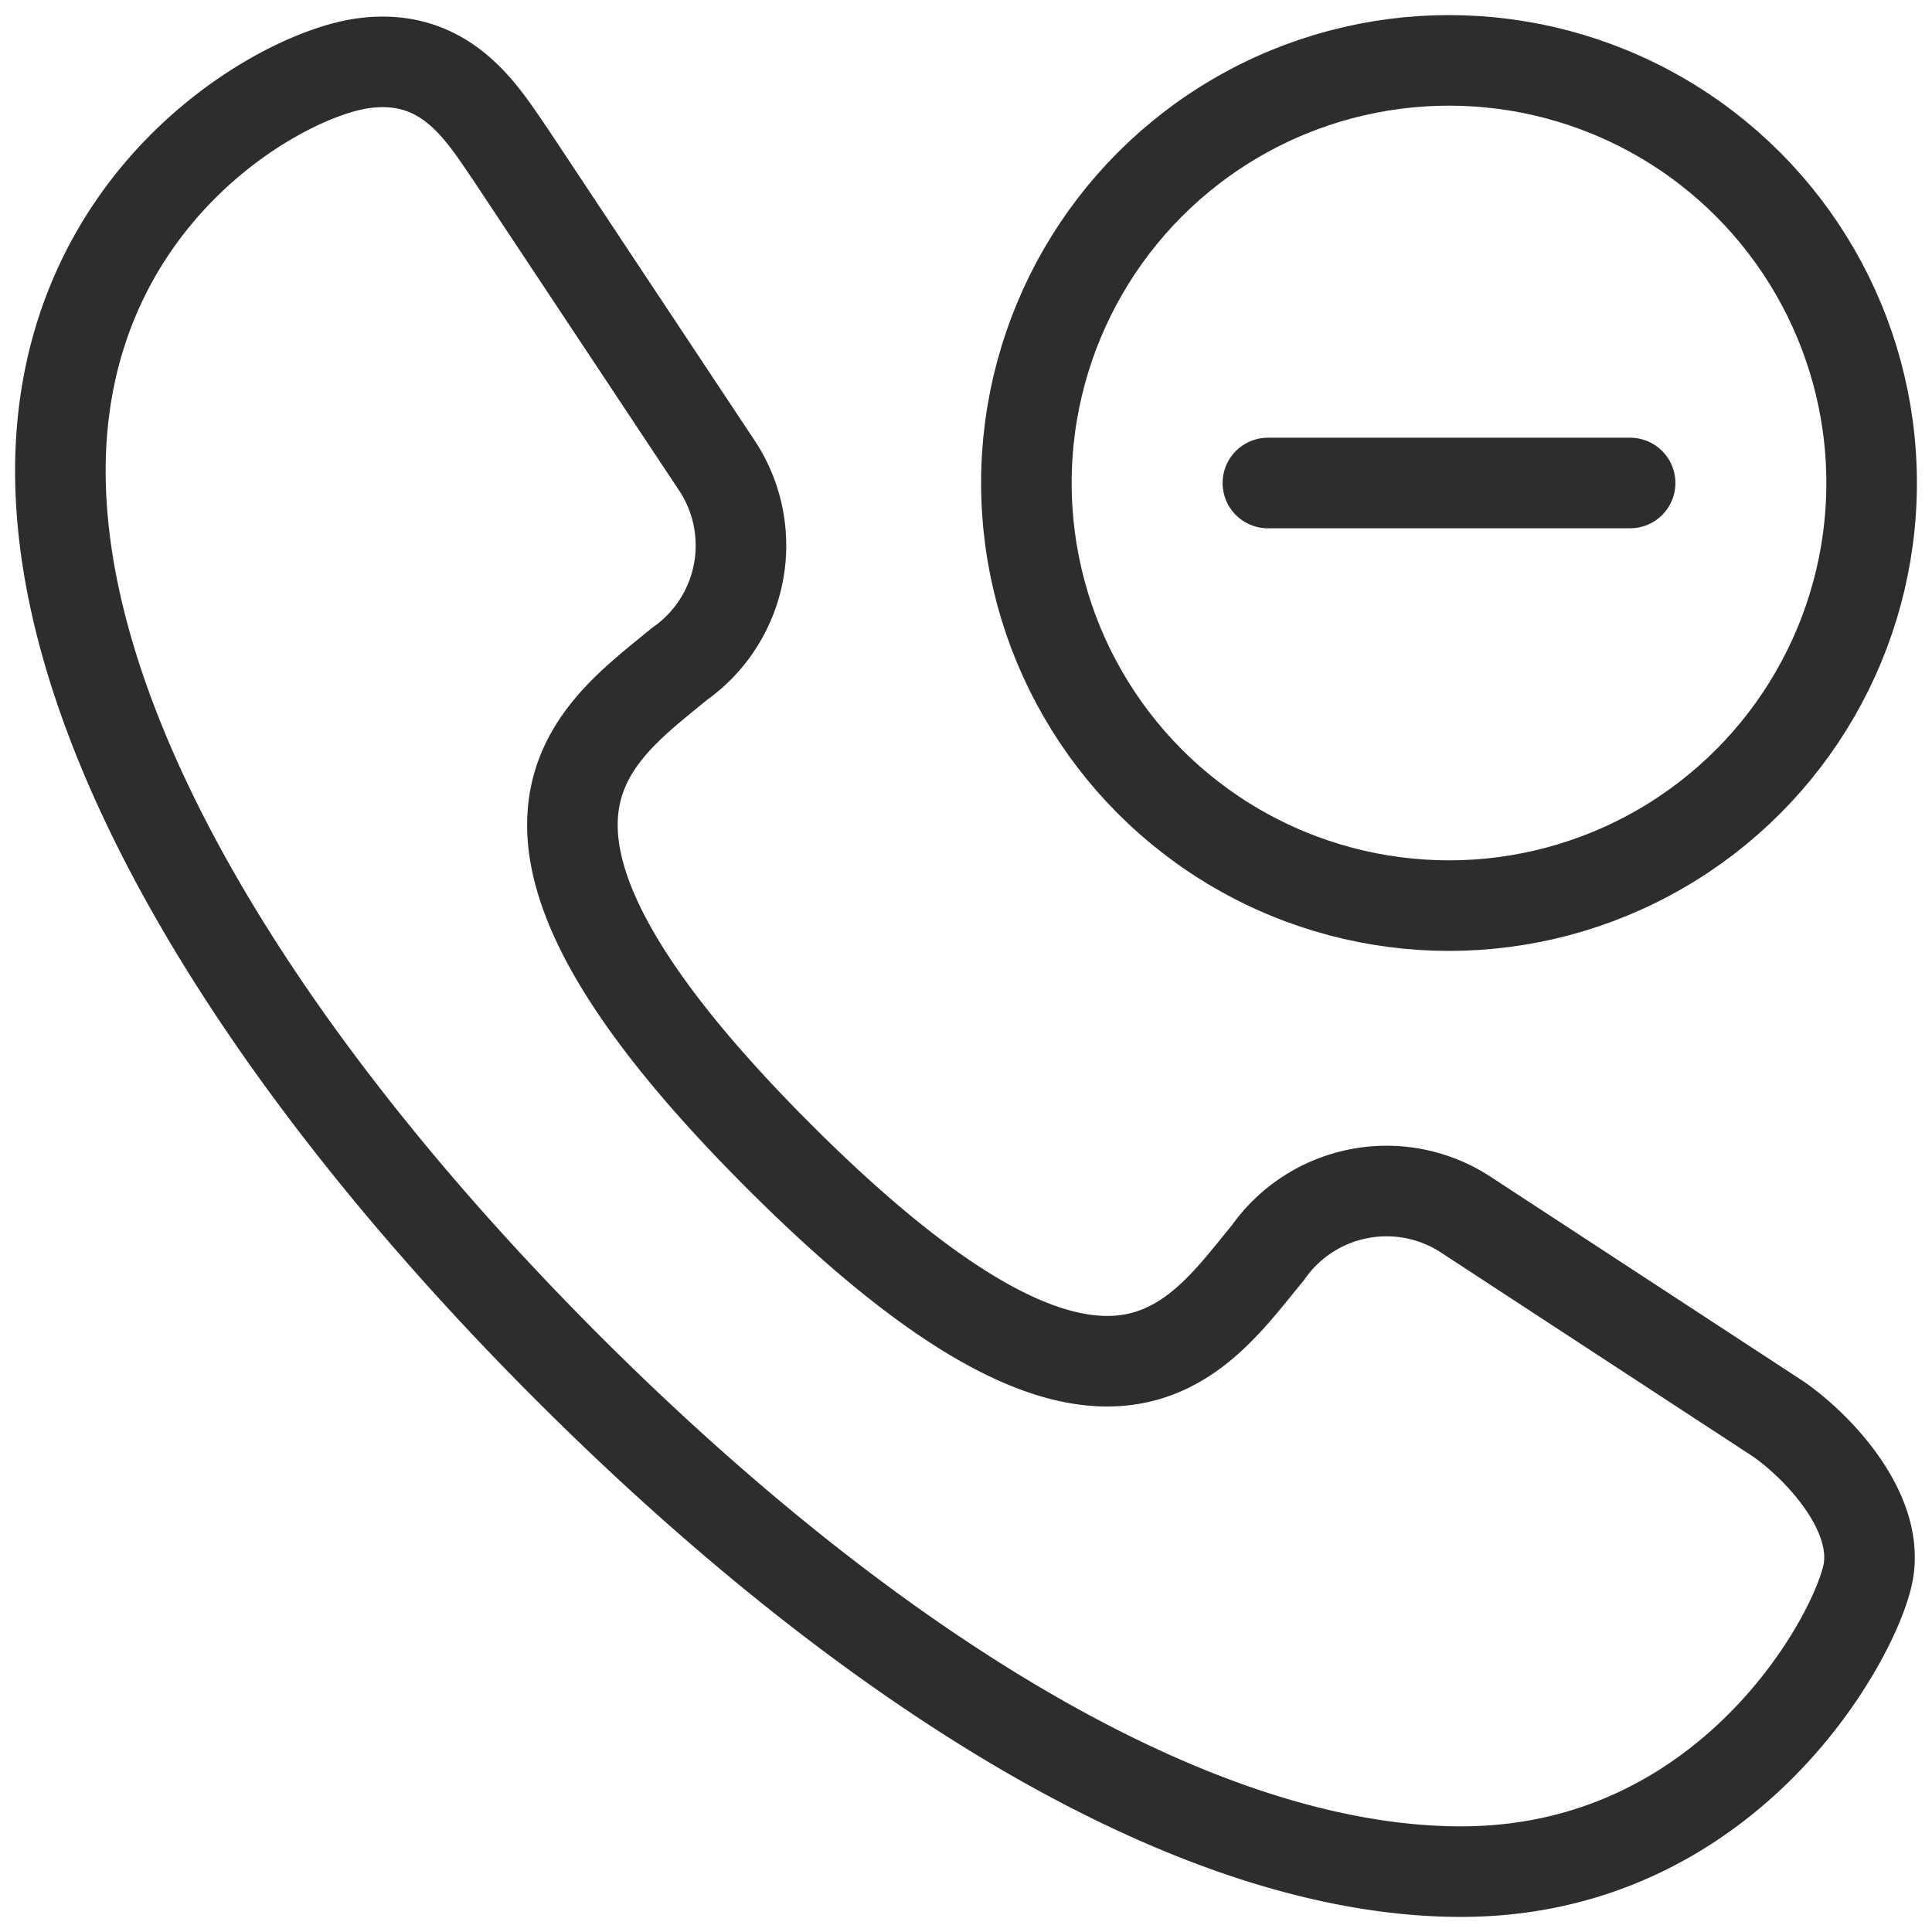 <svg viewBox="0 0 64 64" xmlns="http://www.w3.org/2000/svg"><g style="fill:none;stroke:#2e2c2d;stroke-miterlimit:10;stroke-width:3;stroke-linejoin:round;stroke-linecap:round"><path d="m58.9 47-10.4-6.8a4.8 4.8 0 0 0 -6.5 1.3c-2.4 2.9-5.3 7.7-16.2-3.2s-6.2-13.9-3.3-16.3a4.8 4.8 0 0 0 1.3-6.5l-6.9-10.4c-.9-1.3-2.1-3.4-4.9-3s-10 4.5-10 13.5 7.1 20 16.8 29.7 20.6 16.7 29.6 16.7 13.2-8 13.5-10-1.7-4.1-3-5z"/><path d="m42 16h12"/><circle cx="48" cy="16" r="14"/></g></svg>